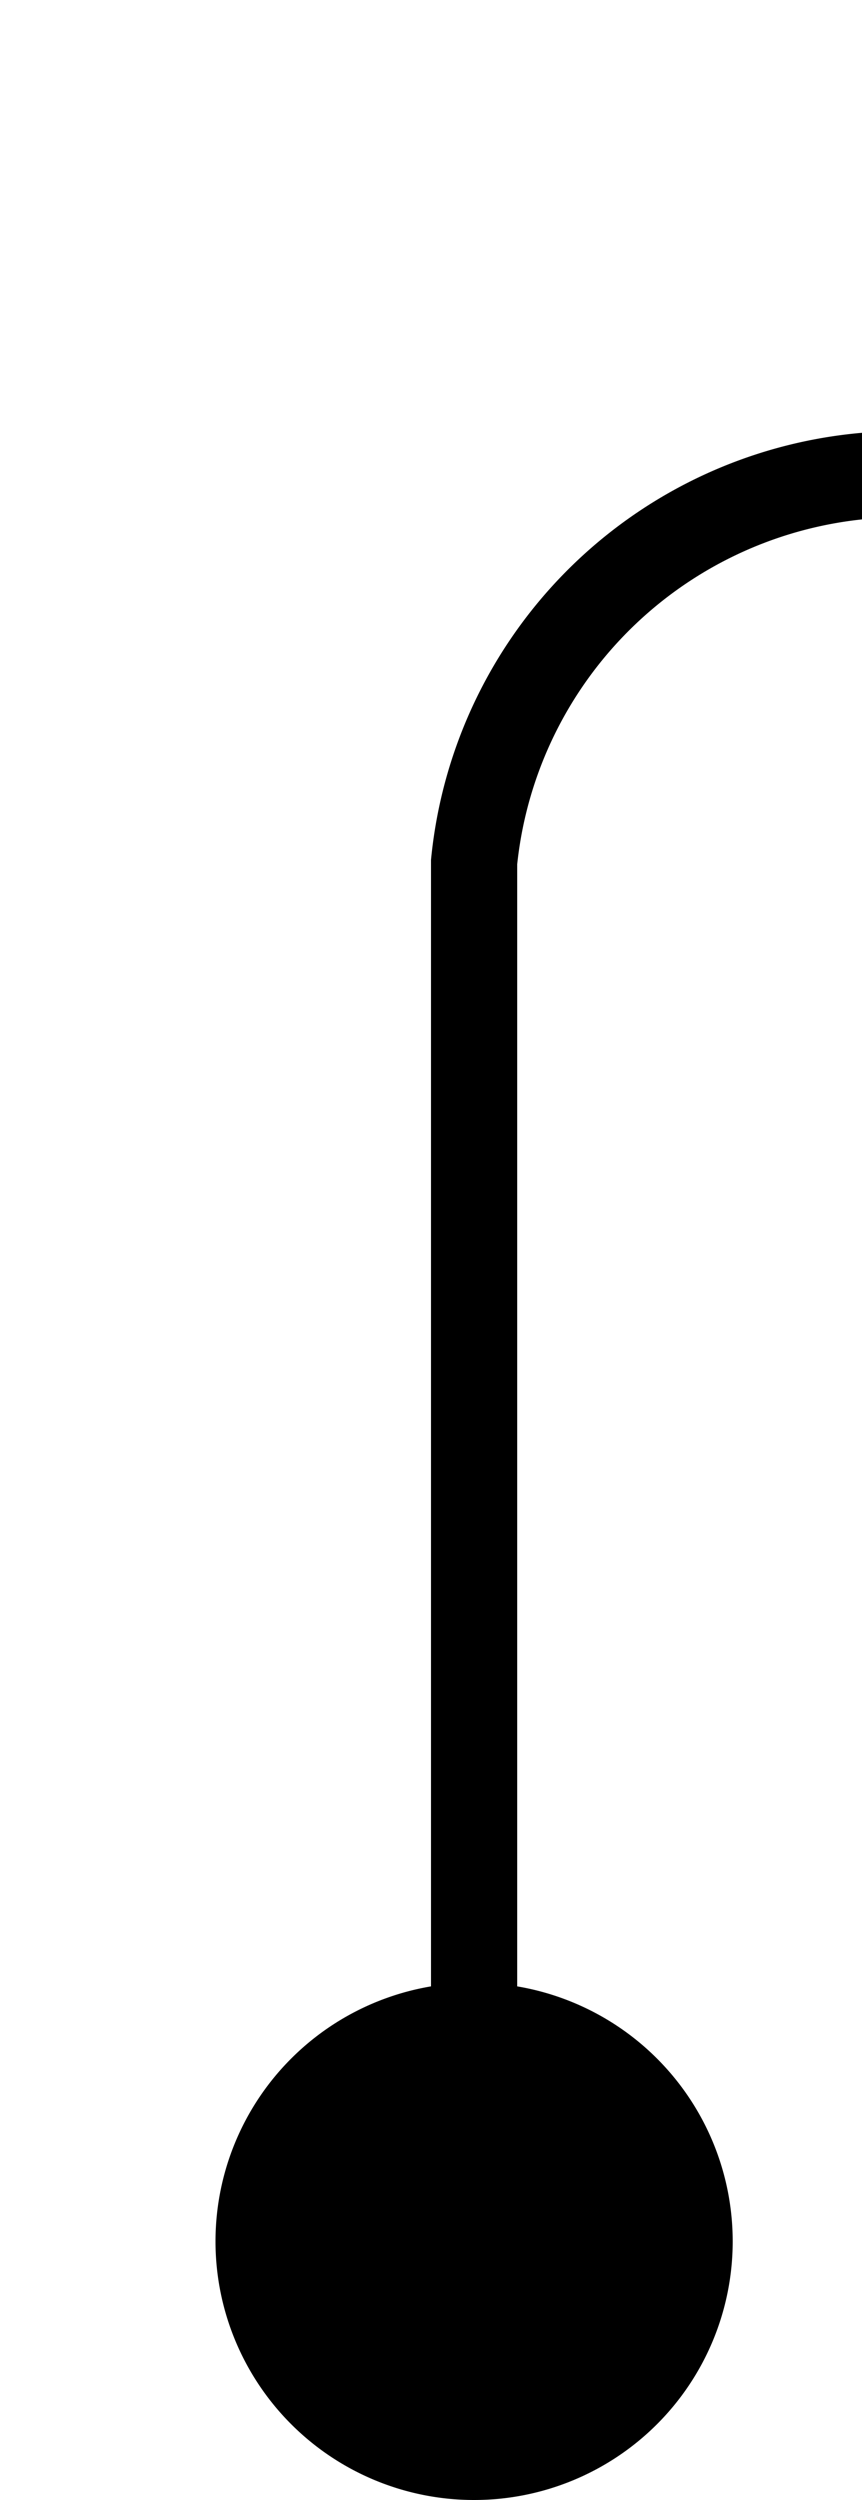 ﻿<?xml version="1.0" encoding="utf-8"?>
<svg version="1.1" xmlns:xlink="http://www.w3.org/1999/xlink" width="10px" height="29px" preserveAspectRatio="xMidYMin meet" viewBox="305 235  8 29" xmlns="http://www.w3.org/2000/svg">
  <path d="M 309.5 263  L 309.5 245  A 5 5 0 0 1 314.5 240.5 L 315 240.5  A 5 5 0 0 1 320.5 245.5 L 320.5 707  A 5 5 0 0 1 315.5 712.5 L 203 712.5  " stroke-width="1" stroke="#000000" fill="none" />
  <path d="M 309.5 258  A 3 3 0 0 0 306.5 261 A 3 3 0 0 0 309.5 264 A 3 3 0 0 0 312.5 261 A 3 3 0 0 0 309.5 258 Z " fill-rule="nonzero" fill="#000000" stroke="none" />
</svg>